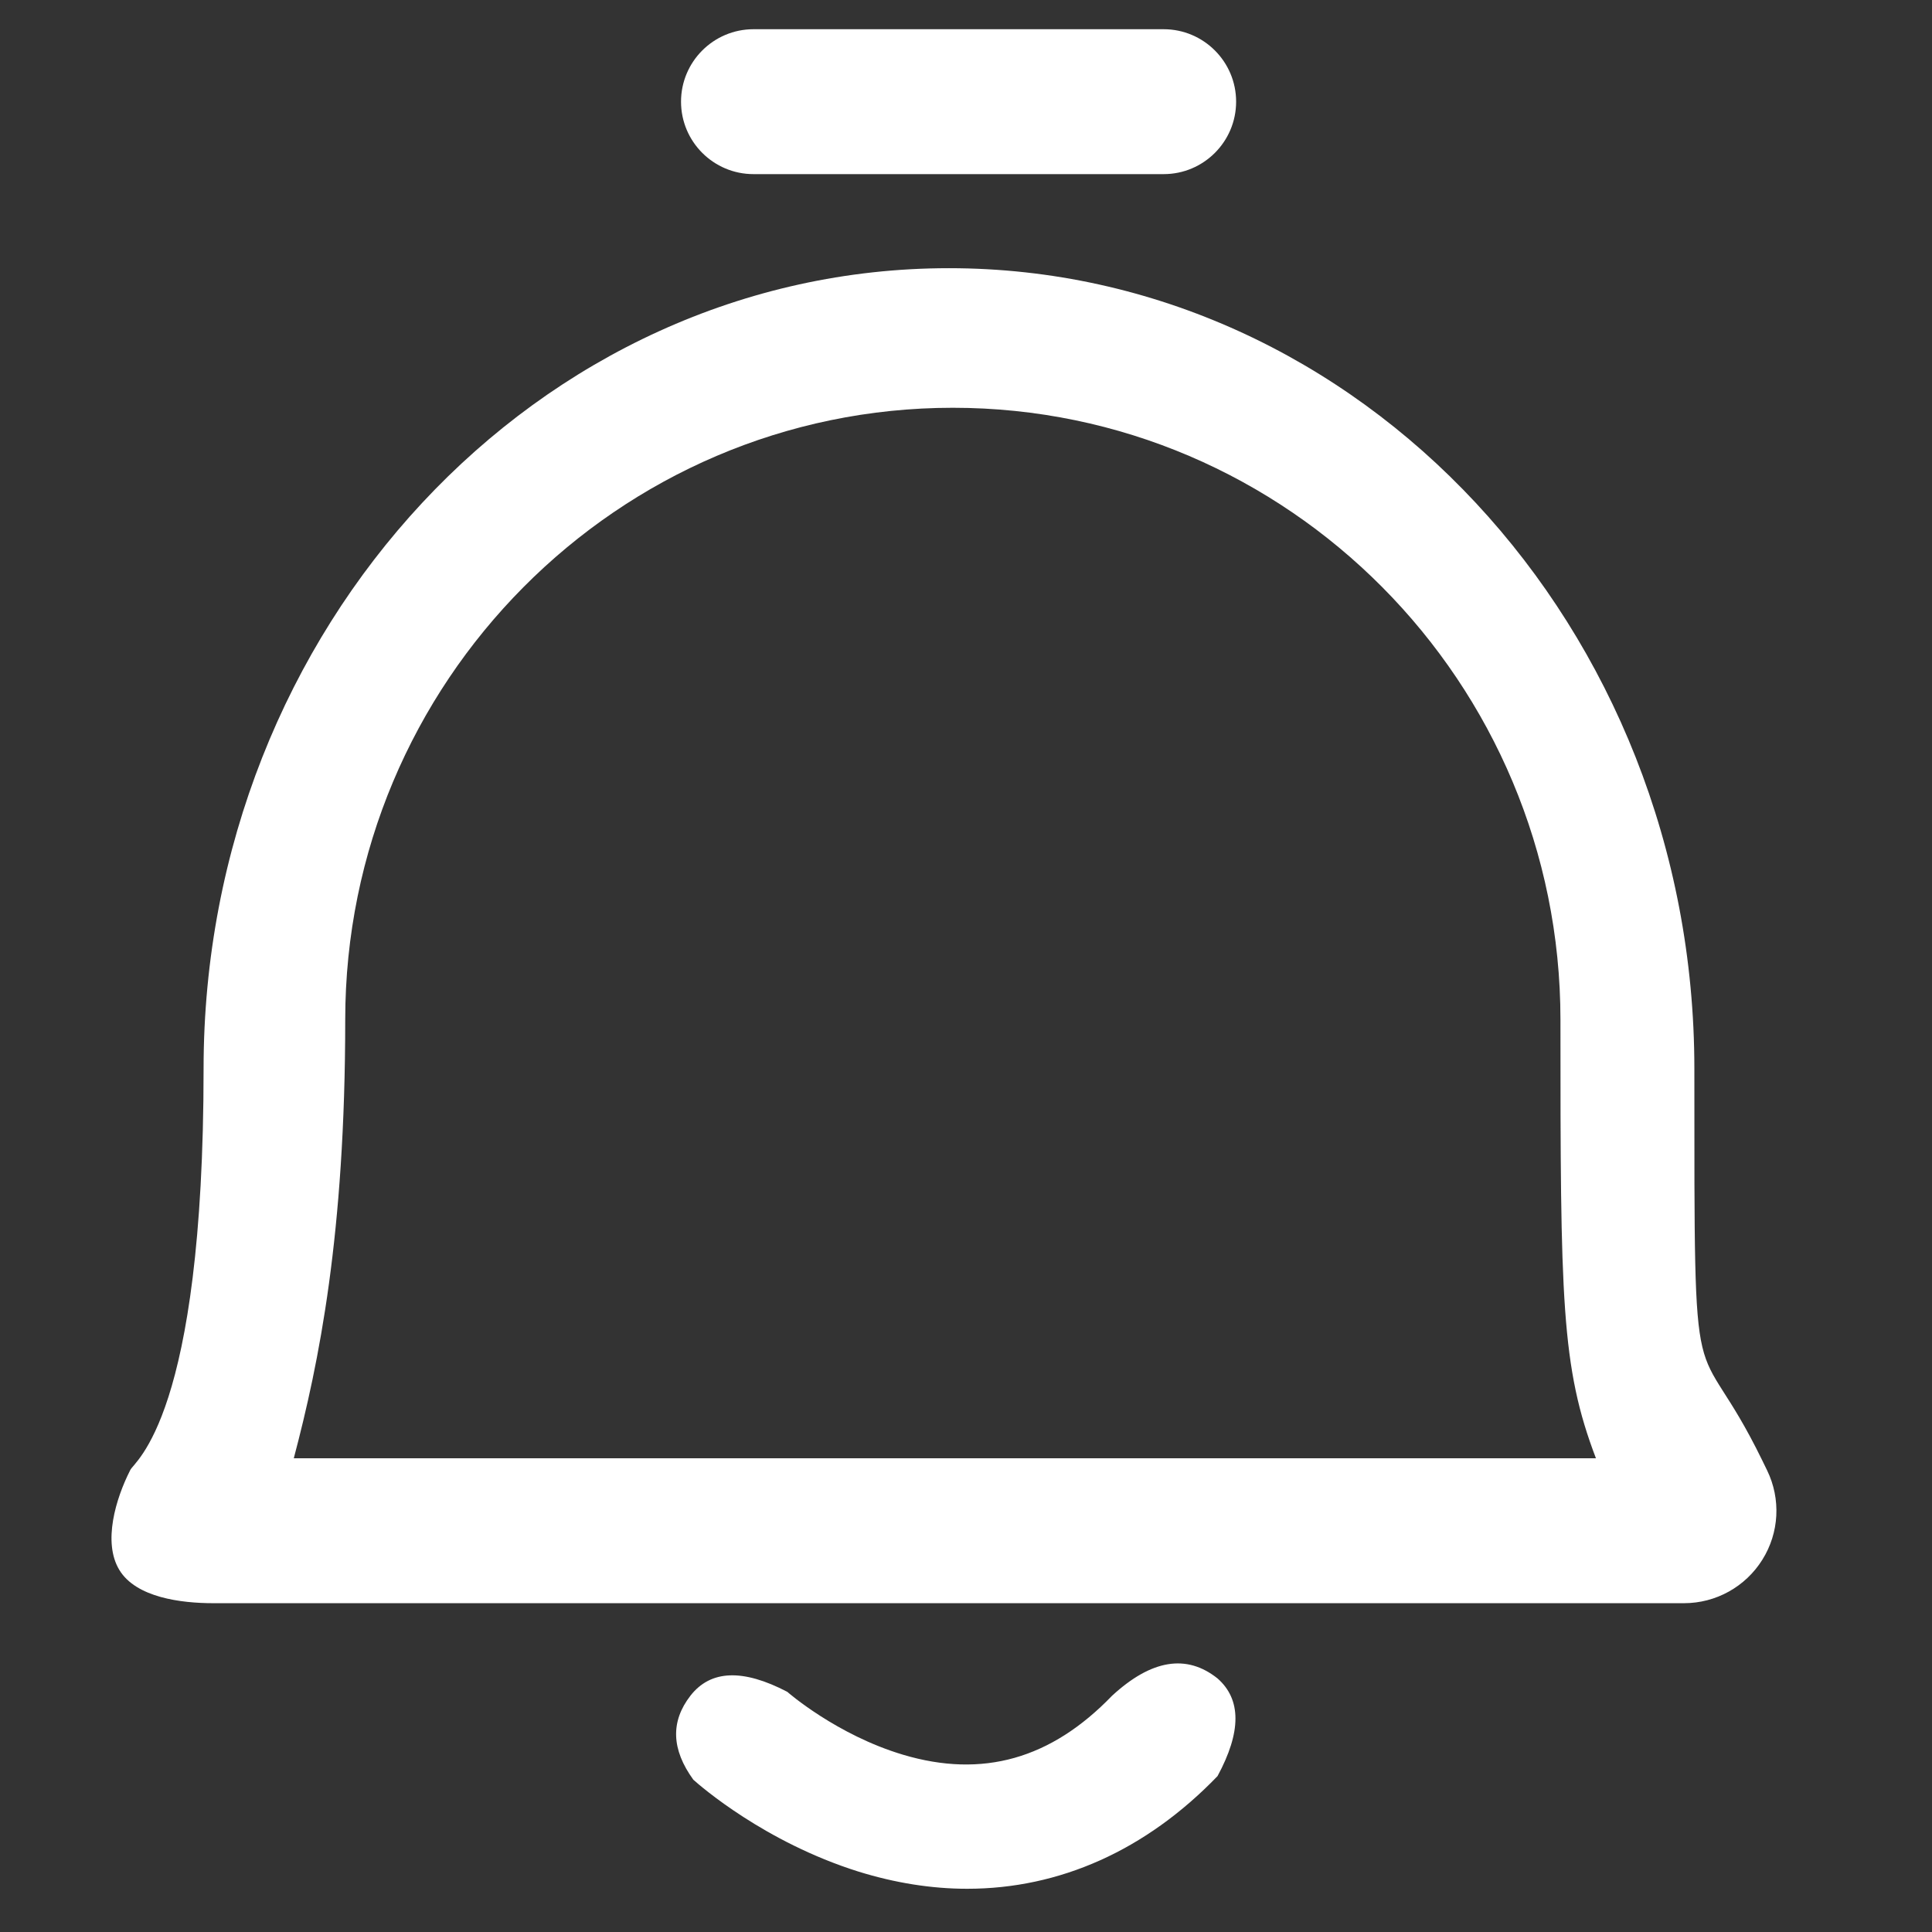 <?xml version="1.0" encoding="UTF-8"?>
<svg width="16px" height="16px" viewBox="0 0 16 16" version="1.1" xmlns="http://www.w3.org/2000/svg" xmlns:xlink="http://www.w3.org/1999/xlink">
    <rect x="0" y="0" width="16" height="16" fill="#333333" stroke="none"/>
    <title>通知-无信息状态</title>
    <g id="页面-1" stroke="none" stroke-width="1" fill="none" fill-rule="evenodd">
        <g id="各系统图标规范整理" transform="translate(-618, -257)">
            <g id="经营核算管理系统" transform="translate(30, 100)">
                <g id="编组-9" transform="translate(394, 70)">
                    <g id="通知-无信息状态" transform="translate(194, 87)">
                        <rect id="矩形" x="0" y="0" width="16" height="16"></rect>
                        <g id="通知-有信息状态" transform="translate(0.923, 0.242)" fill="#FFFFFF">
                            <g id="通知" transform="translate(0, 1.979)" fill-rule="nonzero">
                                <path d="M6.184,13.278 C5.409,13.034 4.877,12.57 4.819,12.518 C4.637,12.267 4.629,12.036 4.795,11.822 C4.962,11.608 5.229,11.598 5.597,11.79 C5.601,11.794 6.006,12.147 6.556,12.311 C7.214,12.507 7.781,12.347 8.287,11.822 C8.613,11.522 8.904,11.475 9.16,11.679 C9.358,11.853 9.358,12.122 9.16,12.488 C8.567,13.103 7.852,13.421 7.087,13.421 C6.792,13.421 6.49,13.373 6.184,13.278 Z" id="路径"></path>
                                <path d="M0.843,11.056 C0.576,11.056 0.203,11.009 0.065,10.78 C-0.073,10.552 0.035,10.19 0.156,9.953 C0.189,9.88 0.763,9.52 0.763,6.629 C0.763,2.974 3.532,0 6.936,0 C10.34,0 13.109,2.974 13.109,6.629 C13.109,9.627 13.098,8.698 13.672,9.875 L13.711,9.955 C13.827,10.193 13.812,10.473 13.672,10.696 C13.532,10.92 13.287,11.056 13.023,11.056 L0.843,11.056 Z M6.968,1.156 C4.194,1.156 1.936,3.429 1.936,6.224 C1.936,7.999 1.719,9.065 1.51,9.856 L12.294,9.856 C12.005,9.099 12,8.544 12,6.224 C12,3.429 9.743,1.156 6.968,1.156 Z" id="形状"></path>
                            </g>
                            <path d="M5.317,0 L8.714,0 C9.045,-8.04506592e-16 9.314,0.269 9.314,0.6 C9.314,0.931 9.045,1.2 8.714,1.2 L5.317,1.2 C4.986,1.2 4.717,0.931 4.717,0.6 C4.717,0.269 4.986,6.08718376e-17 5.317,0 Z" id="矩形"></path>
                        </g>
                    </g>
                </g>
            </g>
        </g>
    </g>
</svg>